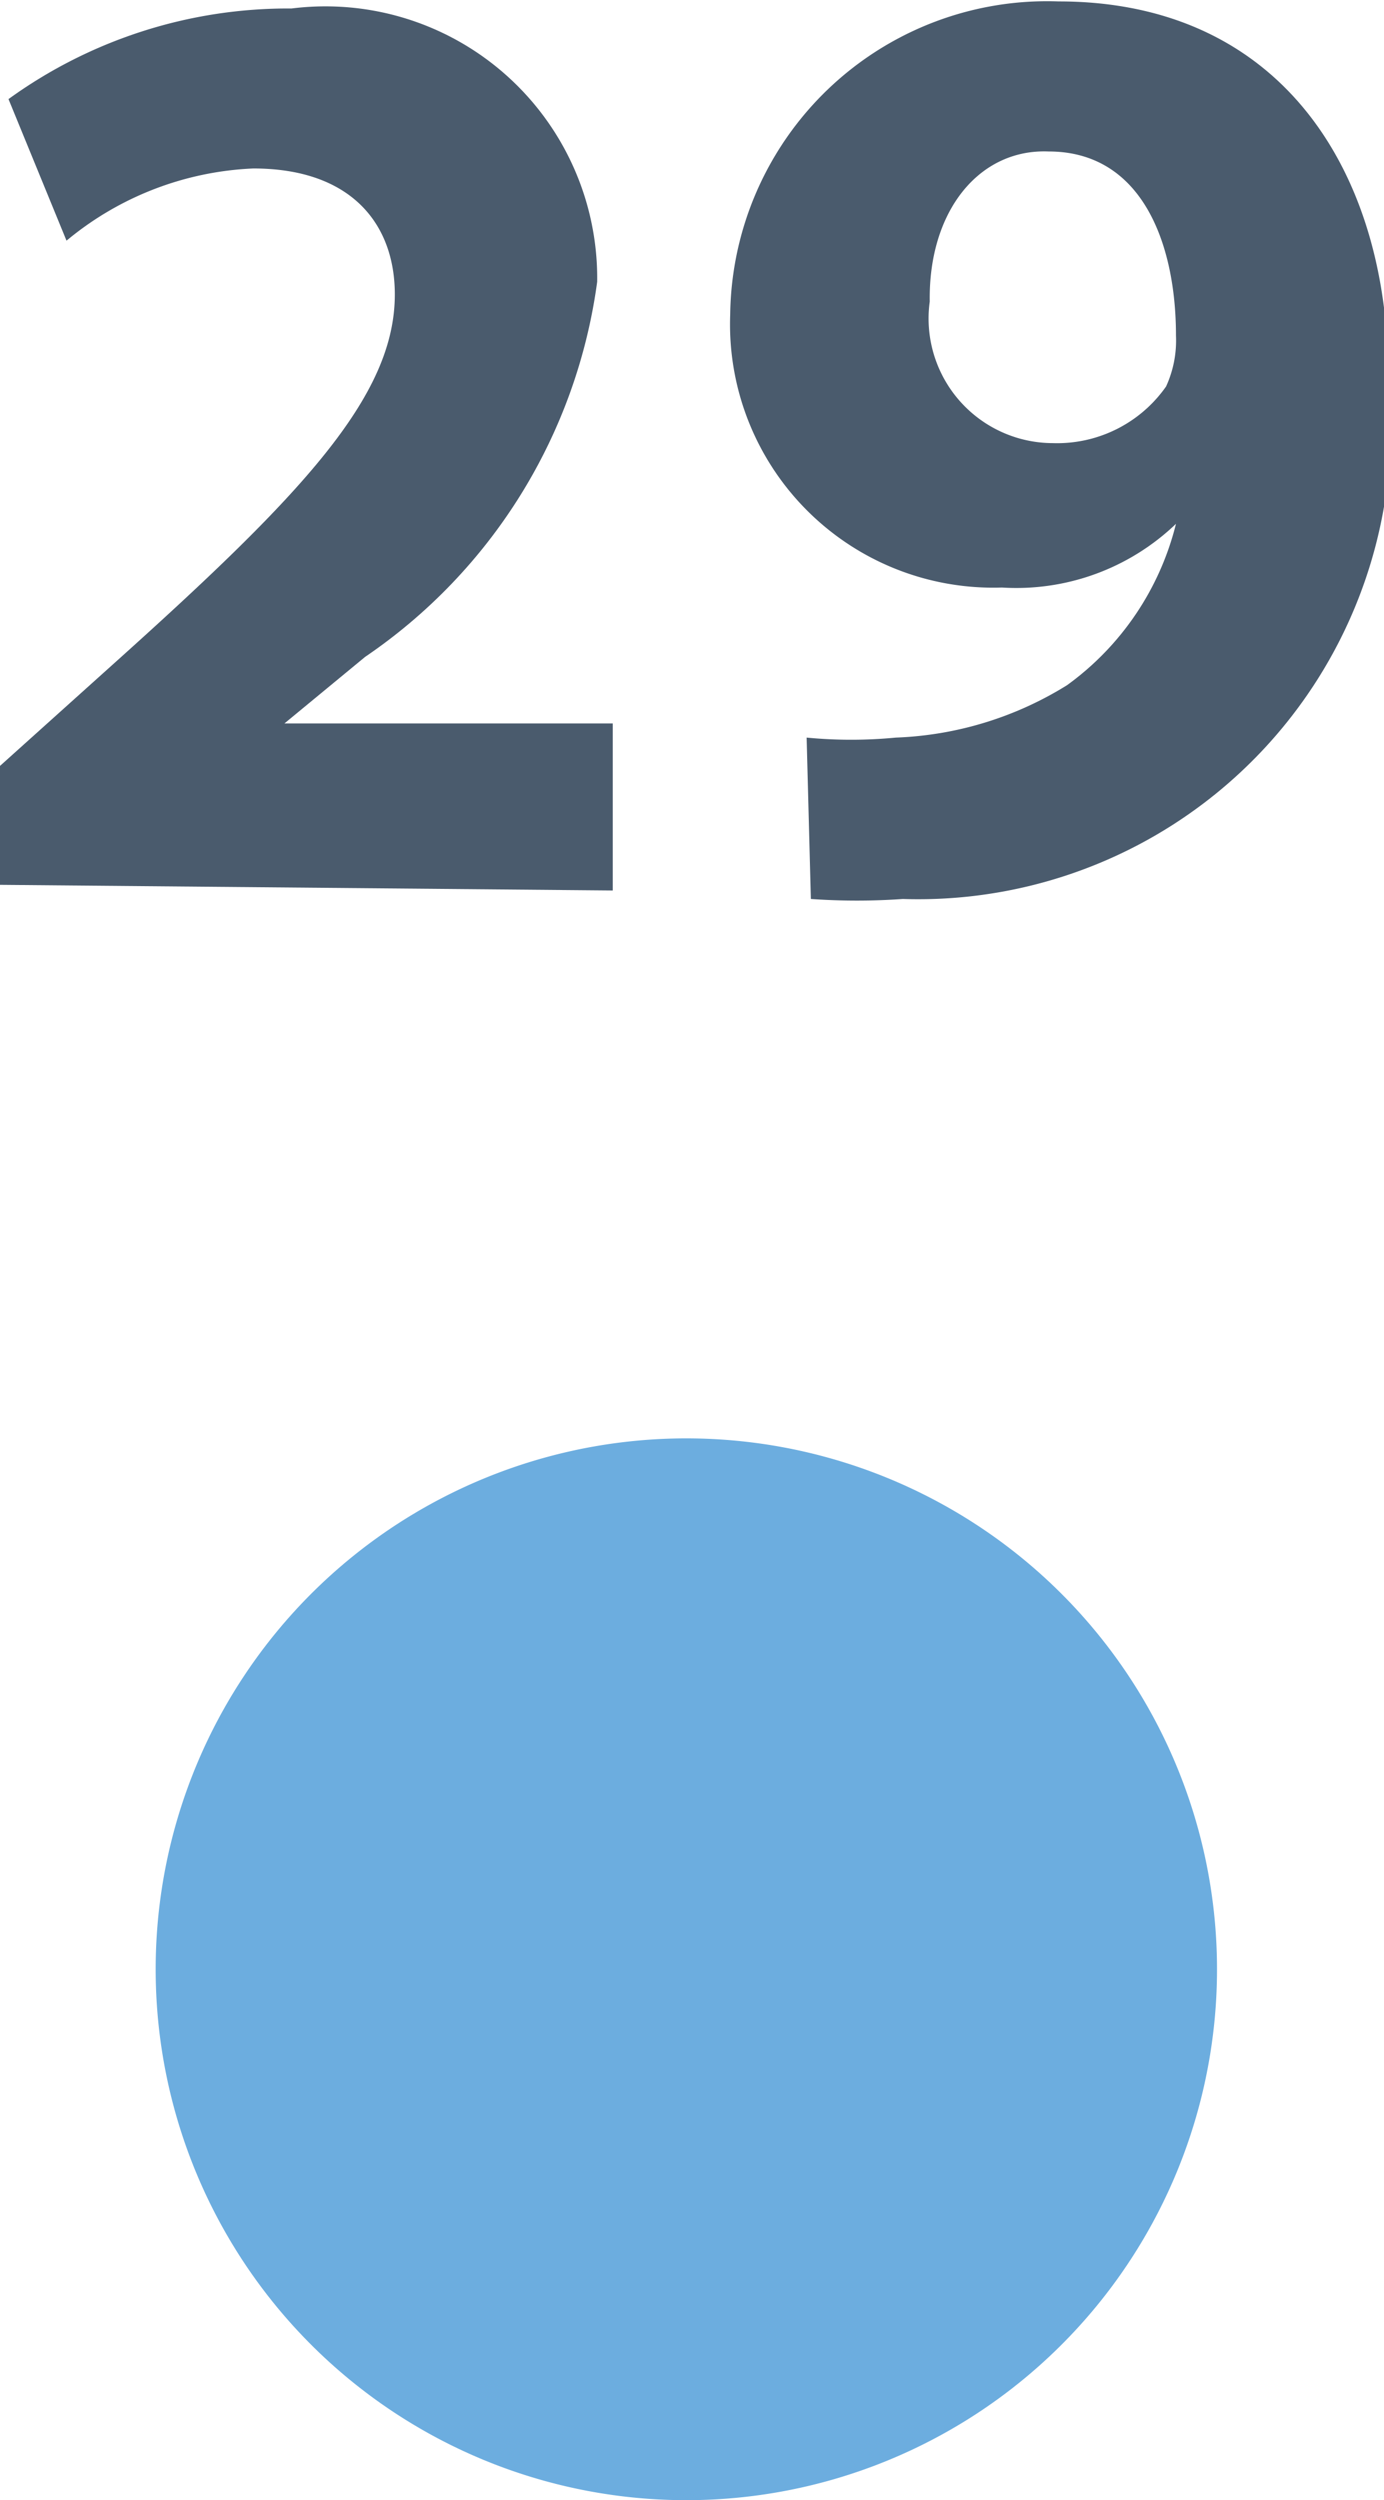 <svg id="Capa_1" data-name="Capa 1" xmlns="http://www.w3.org/2000/svg" xmlns:xlink="http://www.w3.org/1999/xlink" viewBox="0 0 9.78 17.66"><defs><style>.cls-1{fill:none;}.cls-2{clip-path:url(#clip-path);}.cls-3{fill:#6caddf;}.cls-4{fill:#4a5b6d;}</style><clipPath id="clip-path" transform="translate(-19.15 -15.59)"><rect class="cls-1" x="12.89" y="14.75" width="22.22" height="18.5"/></clipPath></defs><g class="cls-2"><path class="cls-3" d="M24,33.25a3.75,3.75,0,1,0-3.75-3.75A3.75,3.75,0,0,0,24,33.25" transform="translate(-19.15 -15.59)"/><path class="cls-4" d="M19.15,21.84V21l.79-.71c1.35-1.21,2-1.9,2-2.62,0-.5-.31-.89-1-.89a2.21,2.21,0,0,0-1.32.51l-.41-1a3.37,3.37,0,0,1,2-.64,1.92,1.92,0,0,1,2.16,1.93,3.82,3.82,0,0,1-1.64,2.65l-.57.47v0h2.32v1.18Z" transform="translate(-19.15 -15.59)"/><path class="cls-4" d="M24.85,20.8a3.26,3.26,0,0,0,.63,0,2.46,2.46,0,0,0,1.21-.37,2,2,0,0,0,.77-1.14h0a1.63,1.63,0,0,1-1.23.45,1.86,1.86,0,0,1-1.92-1.93,2.24,2.24,0,0,1,2.32-2.21c1.58,0,2.33,1.21,2.33,2.65a3.34,3.34,0,0,1-3.43,3.69,4.66,4.66,0,0,1-.65,0Zm.87-3.08a.88.88,0,0,0,.87,1,.94.94,0,0,0,.8-.4.78.78,0,0,0,.07-.36c0-.65-.24-1.3-.9-1.3C26.07,16.64,25.71,17.08,25.72,17.72Z" transform="translate(-19.15 -15.59)"/></g></svg>